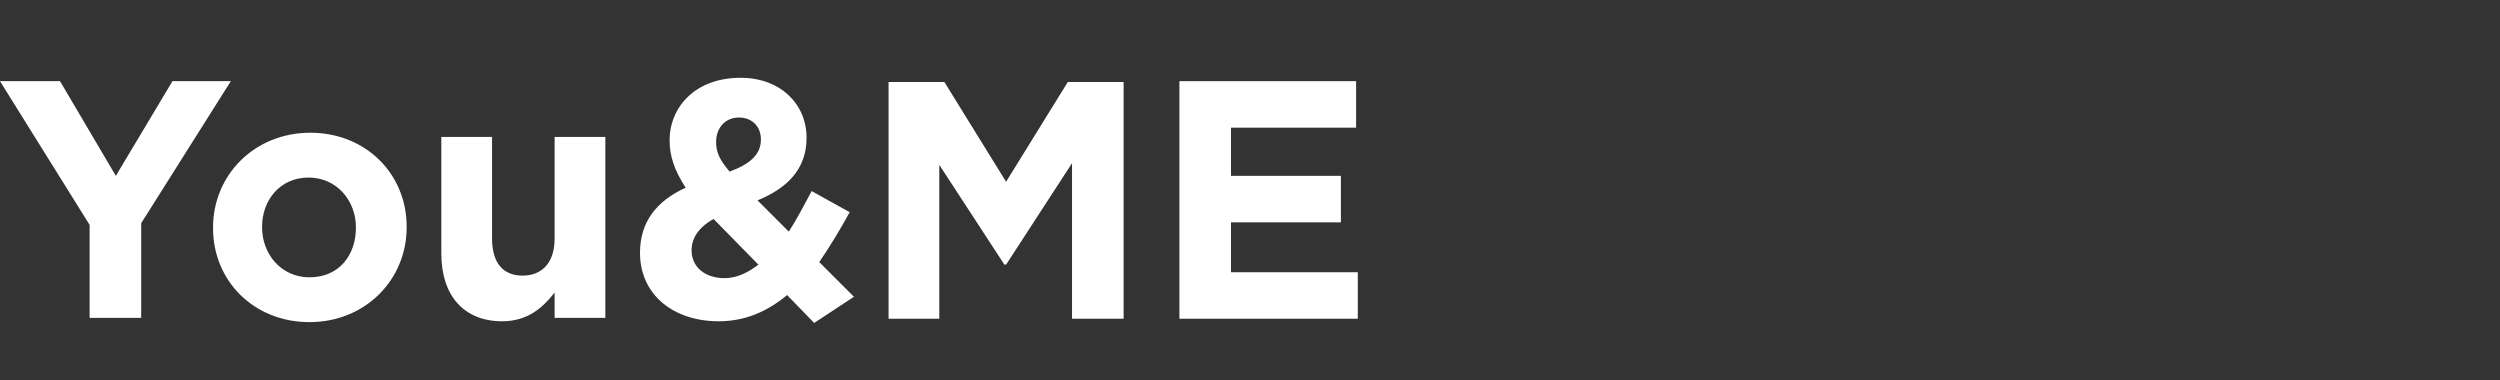 <?xml version="1.0" encoding="utf-8"?>
<!-- Generator: Adobe Illustrator 24.3.0, SVG Export Plug-In . SVG Version: 6.00 Build 0)  -->
<svg version="1.1" id="Laag_1" xmlns="http://www.w3.org/2000/svg" xmlns:xlink="http://www.w3.org/1999/xlink" x="0px" y="0px"
	 width="295.7px" height="45px" viewBox="0 0 295.7 45" style="enable-background:new 0 0 295.7 45;" xml:space="preserve">
<rect x="0" y="0" width="295.7" height="45" fill="#333333" stroke="none"/>
<style type="text/css">
	.st0{fill:#FFFFFF;}
</style>
<g>
	<g>
		<path class="st0" d="M16.7,26.4v11.2h-6.1v-11L0,9.6h7.1l6.6,11.2l6.7-11.2h6.9L16.7,26.4z"/>
		<path class="st0" d="M36.6,38.1c-6.6,0-11.4-4.9-11.4-11.1v-0.1c0-6.2,4.9-11.2,11.5-11.2s11.4,4.9,11.4,11.1v0.1
			C48.1,33.1,43.2,38.1,36.6,38.1z M42.1,26.9c0-3.2-2.3-5.9-5.6-5.9c-3.4,0-5.5,2.7-5.5,5.8v0.1c0,3.2,2.3,5.9,5.6,5.9
			C40.1,32.8,42.1,30.2,42.1,26.9L42.1,26.9z"/>
		<path class="st0" d="M65.6,37.6v-3c-1.4,1.8-3.2,3.4-6.2,3.4c-4.5,0-7.2-3-7.2-8V16.2h6v12c0,2.9,1.3,4.4,3.6,4.4
			c2.3,0,3.8-1.5,3.8-4.4v-12h6v21.4C71.6,37.6,65.6,37.6,65.6,37.6z"/>
		<path class="st0" d="M96.3,38.2l-3.2-3.3C90.8,36.8,88.2,38,85,38c-5.3,0-9.3-3.1-9.3-8.1c0-3.6,1.9-6.1,5.4-7.7
			c-1.3-2-1.9-3.7-1.9-5.6c0-3.9,3-7.4,8.4-7.4c4.7,0,7.8,3.1,7.8,7.1c0,3.8-2.4,6-5.8,7.4l3.7,3.7c0.9-1.4,1.8-3.1,2.7-4.8l4.5,2.5
			c-1.1,2-2.3,4-3.6,5.9l4.1,4.1L96.3,38.2z M84.4,25.9c-1.8,1-2.6,2.3-2.6,3.7c0,2,1.6,3.3,3.9,3.3c1.4,0,2.7-0.6,4-1.6L84.4,25.9z
			 M87.4,13.9c-1.6,0-2.7,1.2-2.7,2.9c0,1.3,0.5,2.2,1.6,3.5c2.4-0.9,3.7-2,3.7-3.8C90,14.9,88.9,13.9,87.4,13.9z"/>
		<path class="st0" d="M126.8,37.6V19.3l-7.8,12h-0.2l-7.7-11.8v18.2h-6v-28h6.6l7.3,11.8l7.3-11.8h6.6v28h-6.1V37.6z"/>
		<path class="st0" d="M139.5,37.6v-28h20.9v5.5h-14.8v5.7h13v5.5h-13v5.9h15v5.5h-21.1V37.6z"/>
	</g>
</g>
</svg>
